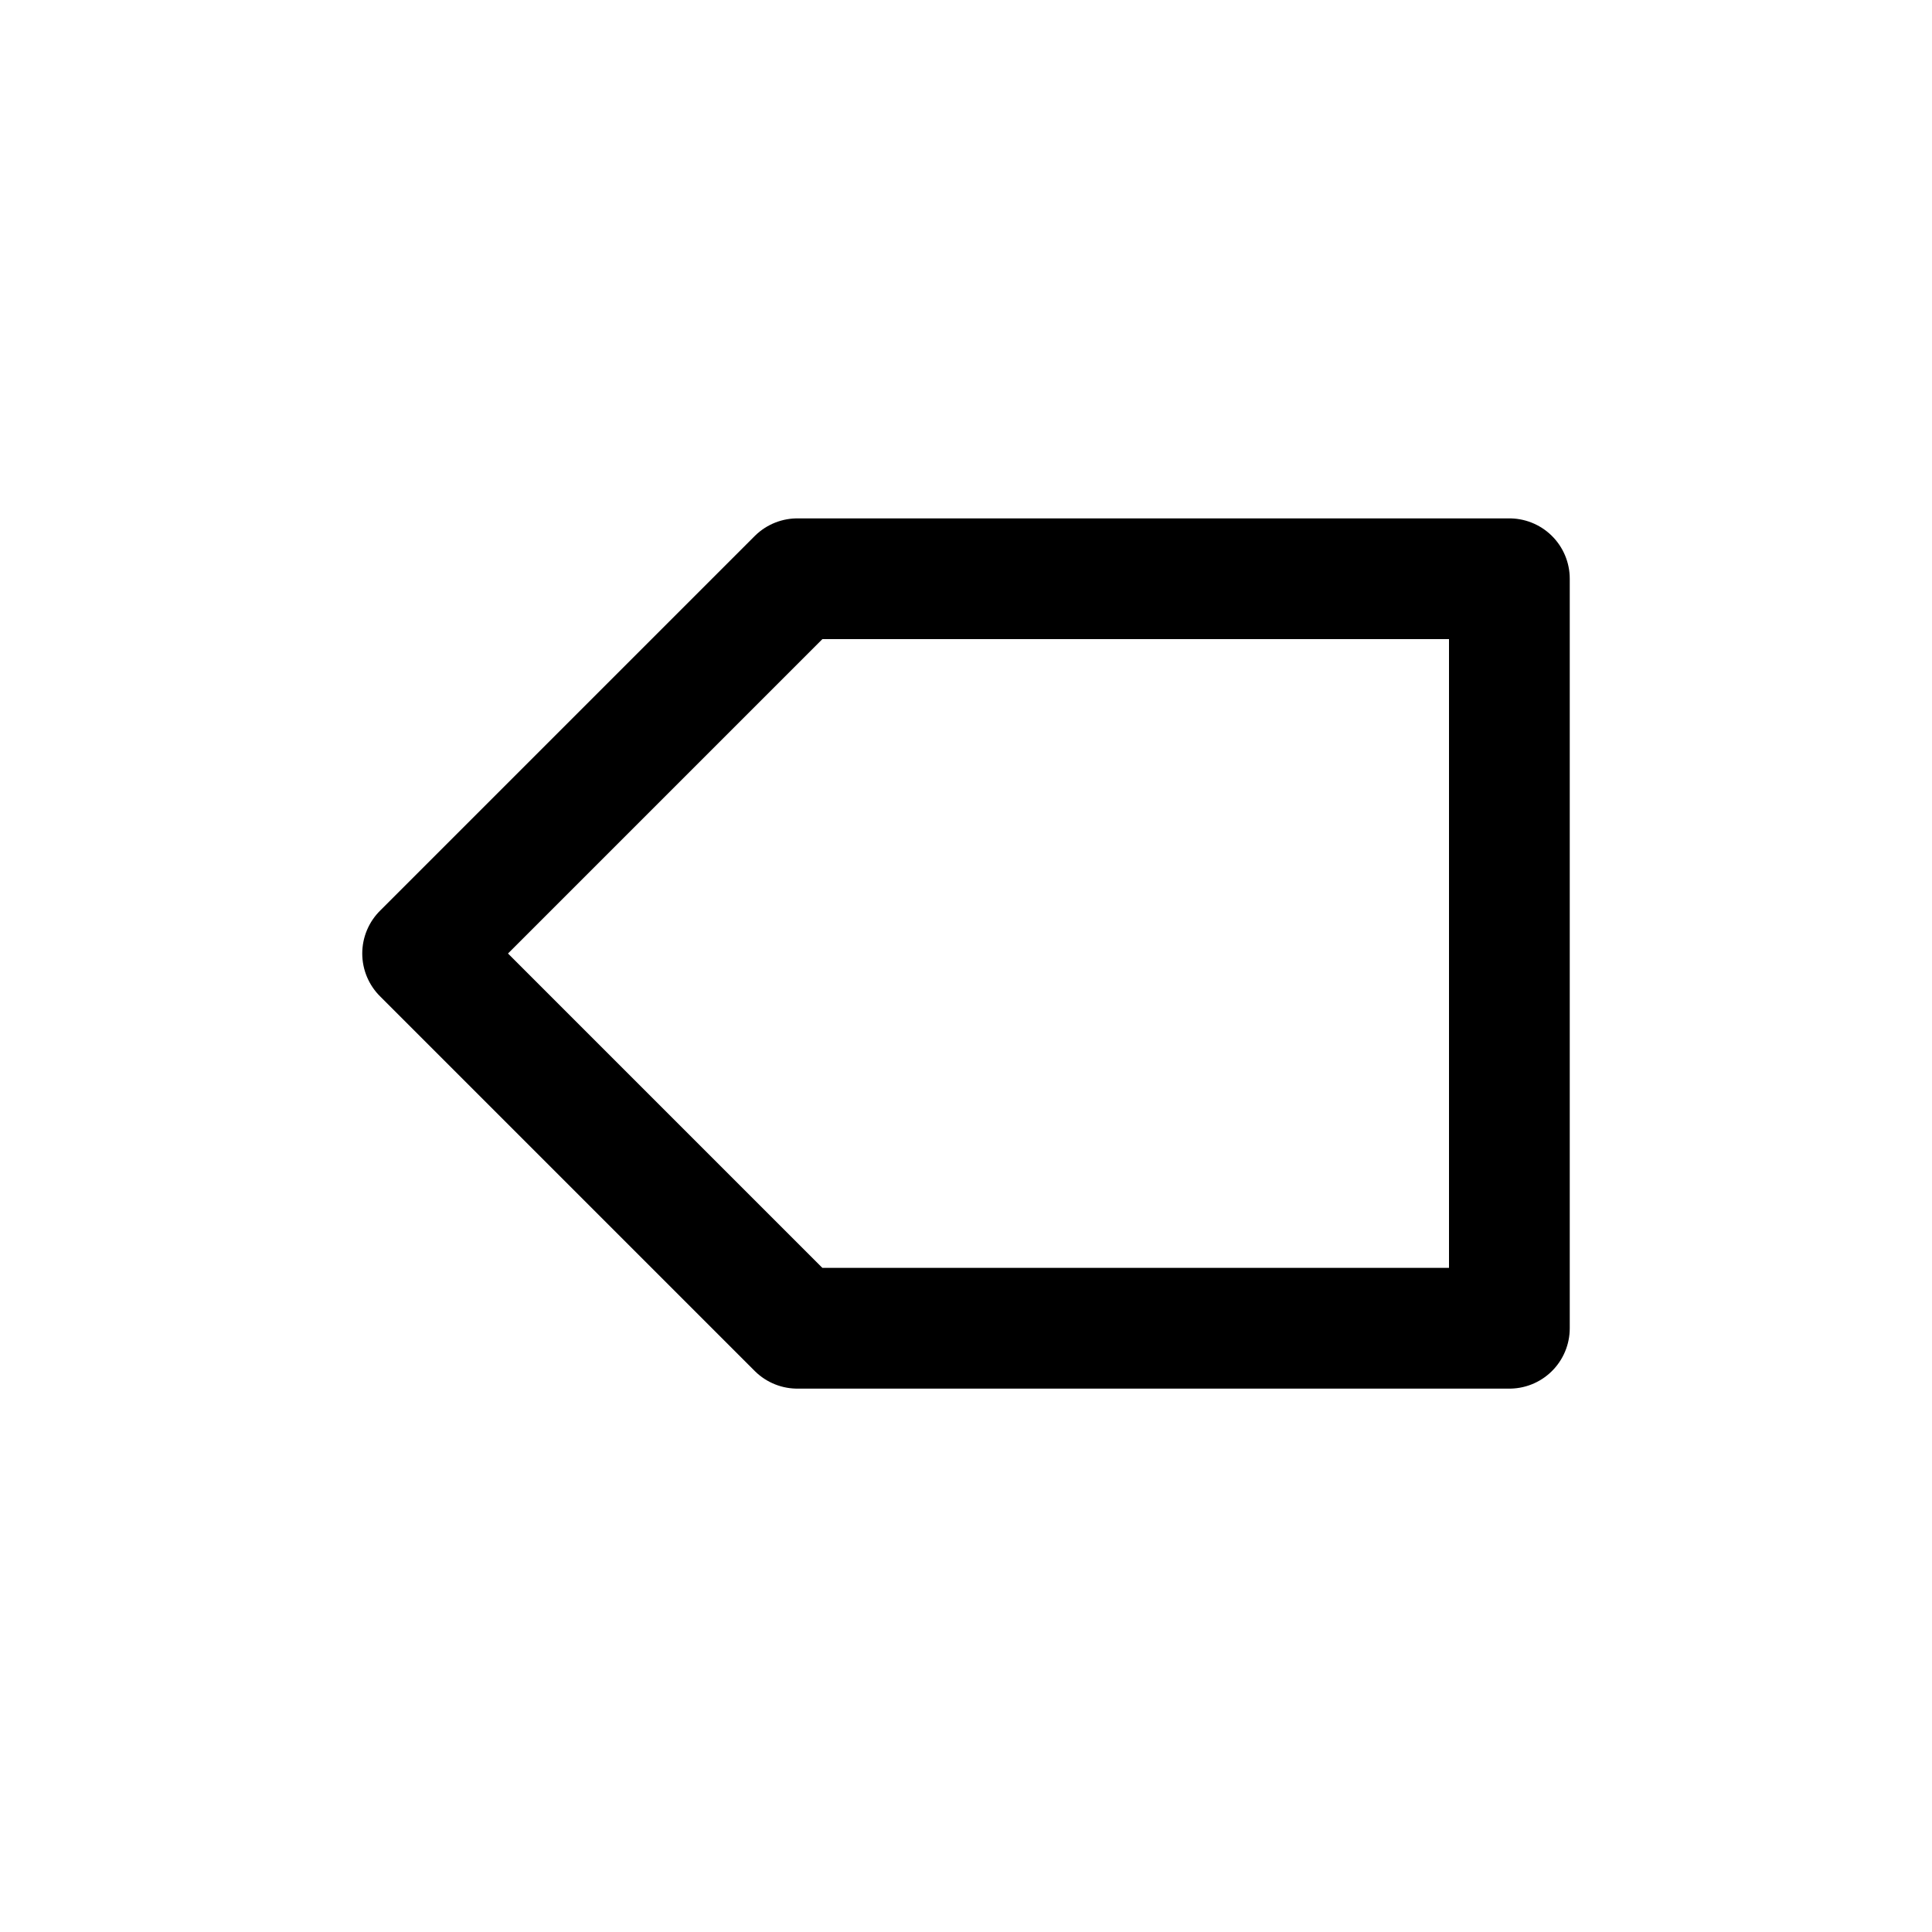 <svg width="32" height="32" viewBox="0 0 32 32" fill="none" xmlns="http://www.w3.org/2000/svg">
<path d="M25 9.586L13.207 9.586L7 15.793L13.207 22L25 22L25 9.586Z" stroke="black" stroke-width="2" stroke-miterlimit="10" stroke-linecap="round" stroke-linejoin="round"/>
</svg>
